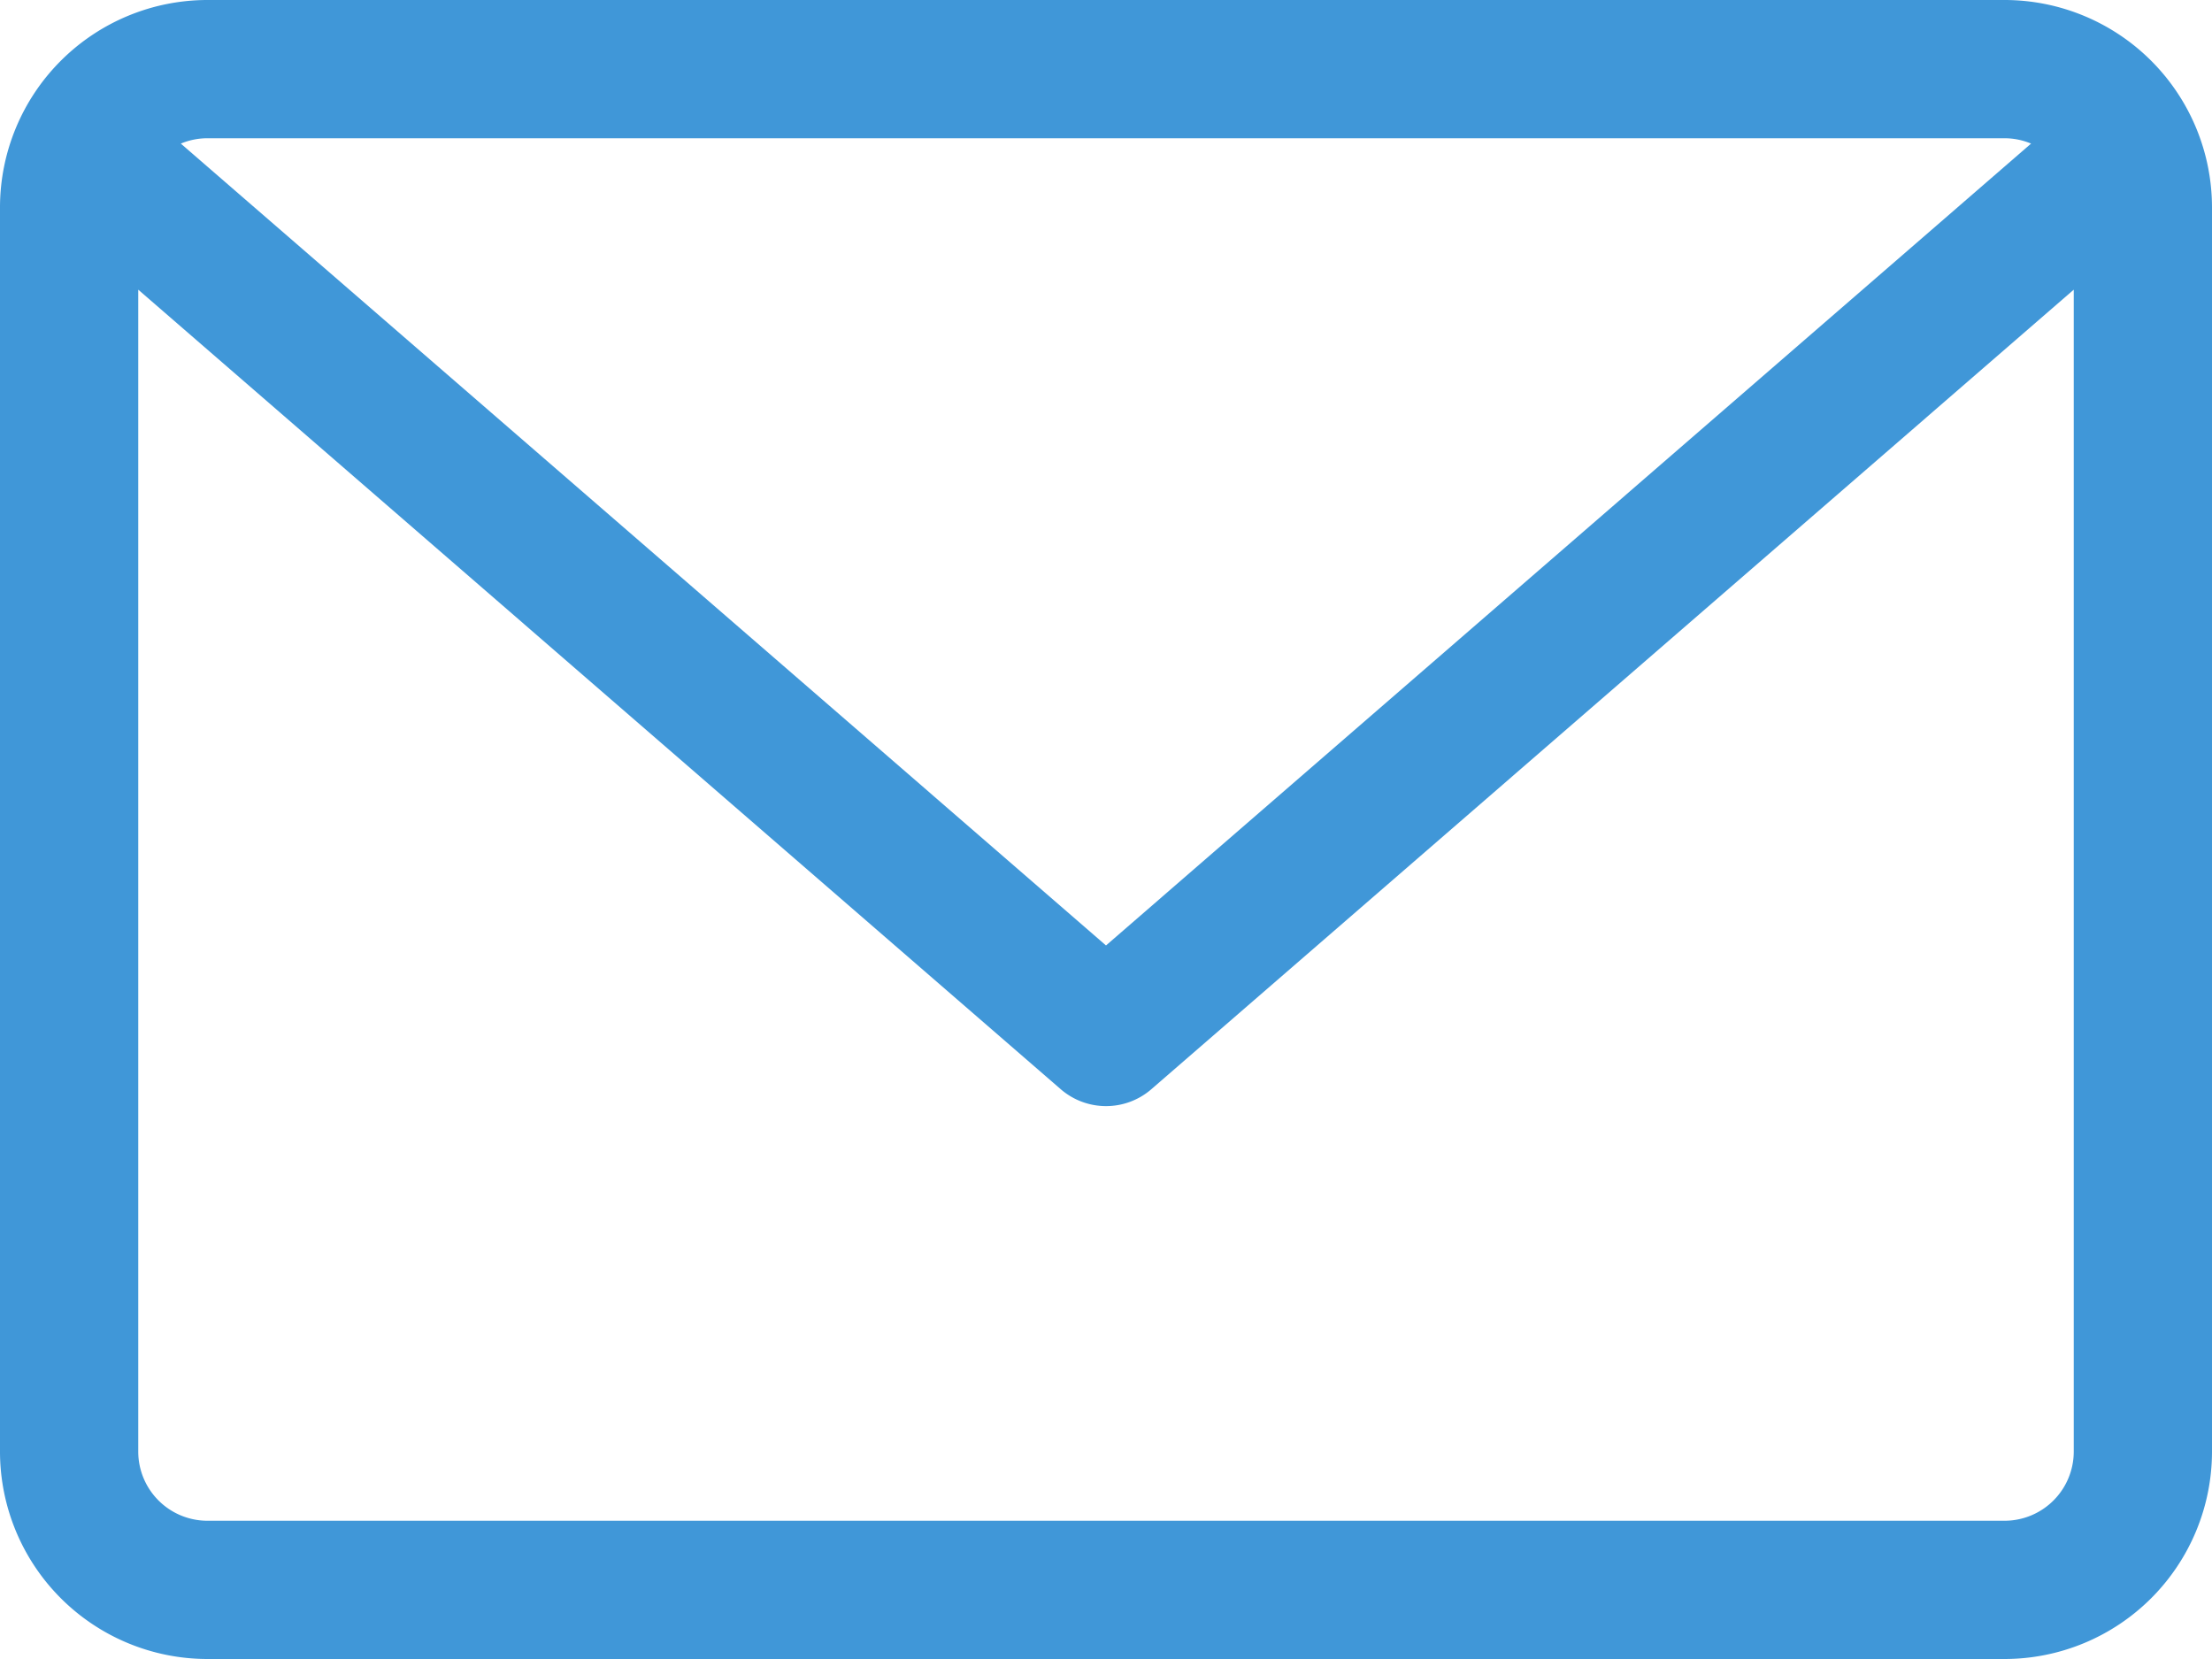 <svg xmlns="http://www.w3.org/2000/svg" width="24" height="18" viewBox="0 0 24 18"><defs><style>.a {
  fill: #4097d8;
}

</style></defs><path class="a" d="M21.75,59.882H2.25A2.252,2.252,0,0,0,0,62.132v13.5a2.252,2.252,0,0,0,2.25,2.25h19.5A2.252,2.252,0,0,0,24,75.632v-13.5a2.252,2.252,0,0,0-2.25-2.25Zm0,1.5a.746.746,0,0,1,.287.058L12,70.14,1.962,61.44a.747.747,0,0,1,.287-.058Zm0,15H2.25a.751.751,0,0,1-.75-.75V63.025L11.509,71.7a.751.751,0,0,0,.983,0L22.5,63.025V75.632A.751.751,0,0,1,21.75,76.382Z" transform="translate(0 -59.882)"></path></svg>